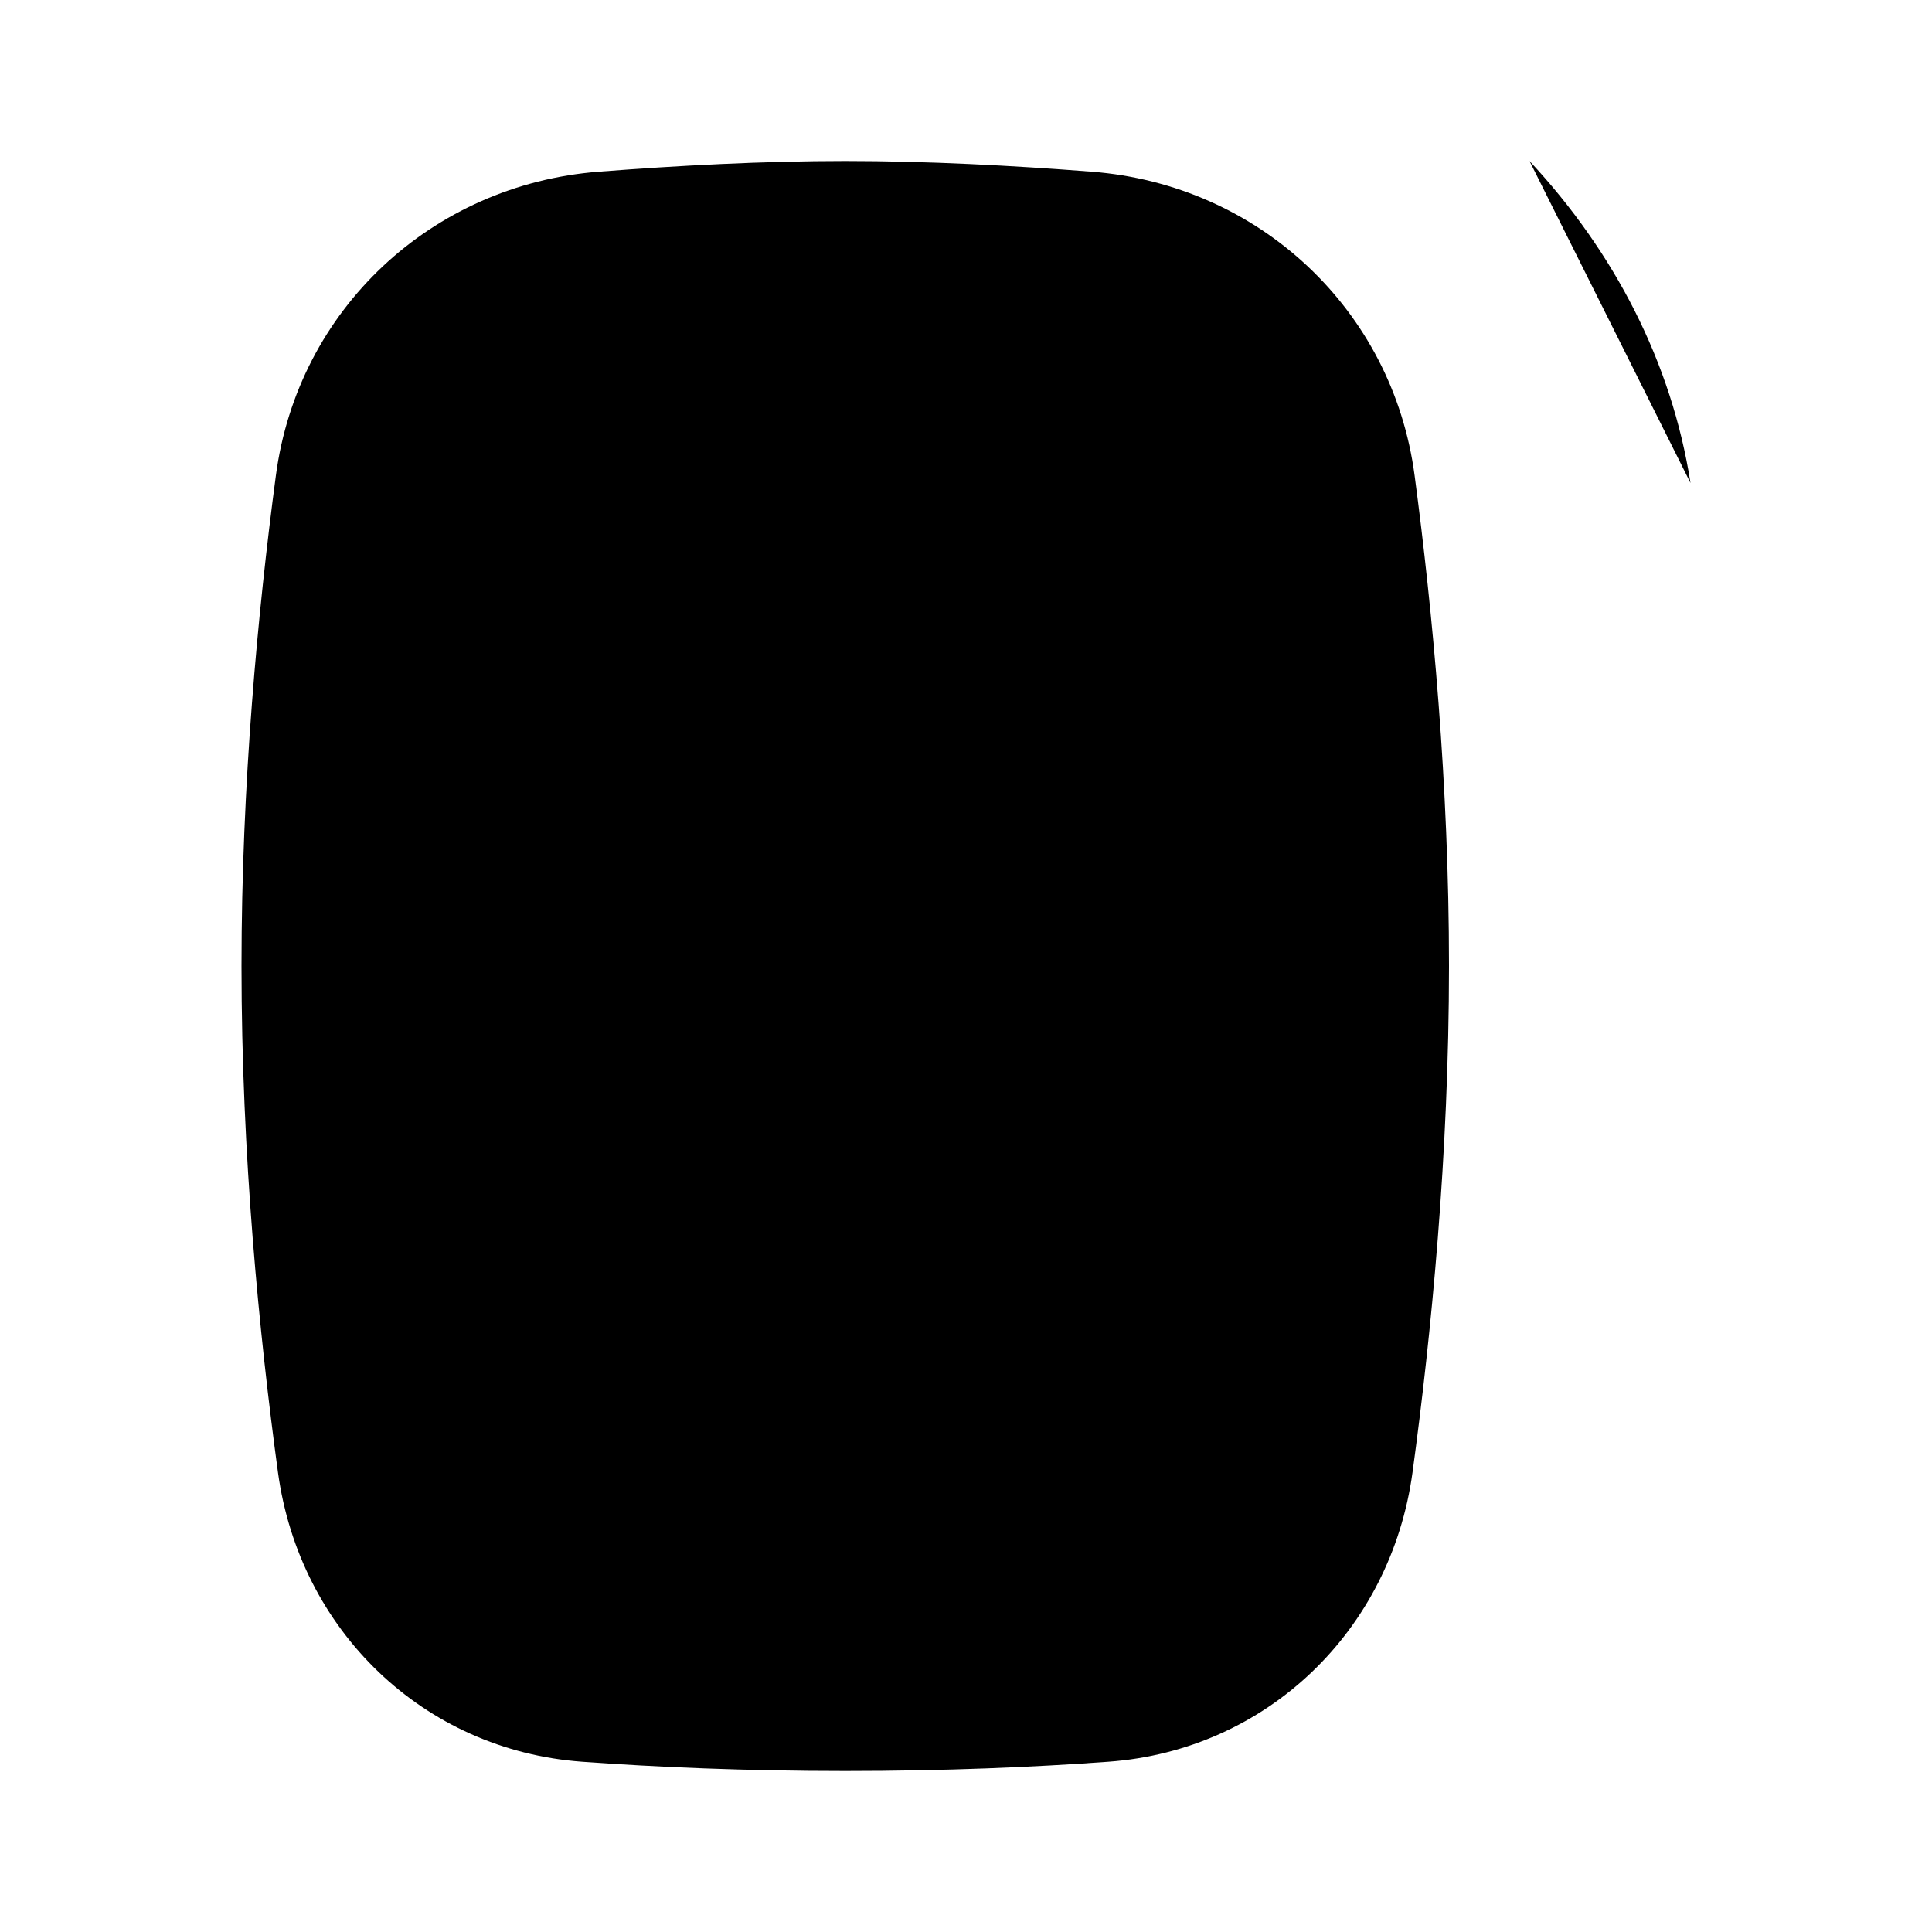 <svg viewBox="0 0 24 24" xmlns="http://www.w3.org/2000/svg"><path d="M10.5 2L10.5 6M10.5 10L10.5 12"/><path d="M3.427 5.908C3.7 3.845 5.363 2.294 7.438 2.133C8.413 2.057 9.485 2 10.5 2C11.515 2 12.587 2.057 13.562 2.133C15.637 2.294 17.3 3.845 17.573 5.908C17.797 7.593 18 9.745 18 12C18 14.344 17.78 16.578 17.547 18.29C17.279 20.252 15.742 21.742 13.768 21.885C12.844 21.952 11.744 22 10.5 22C9.256 22 8.156 21.952 7.232 21.885C5.258 21.742 3.721 20.252 3.453 18.29C3.22 16.578 3 14.344 3 12C3 9.745 3.203 7.593 3.427 5.908Z"/><path d="M19 2C20.055 3.132 20.765 4.501 21 6"/><path d="M11 6H10C9.448 6 9 6.448 9 7V9C9 9.552 9.448 10 10 10H11C11.552 10 12 9.552 12 9V7C12 6.448 11.552 6 11 6Z"/></svg>